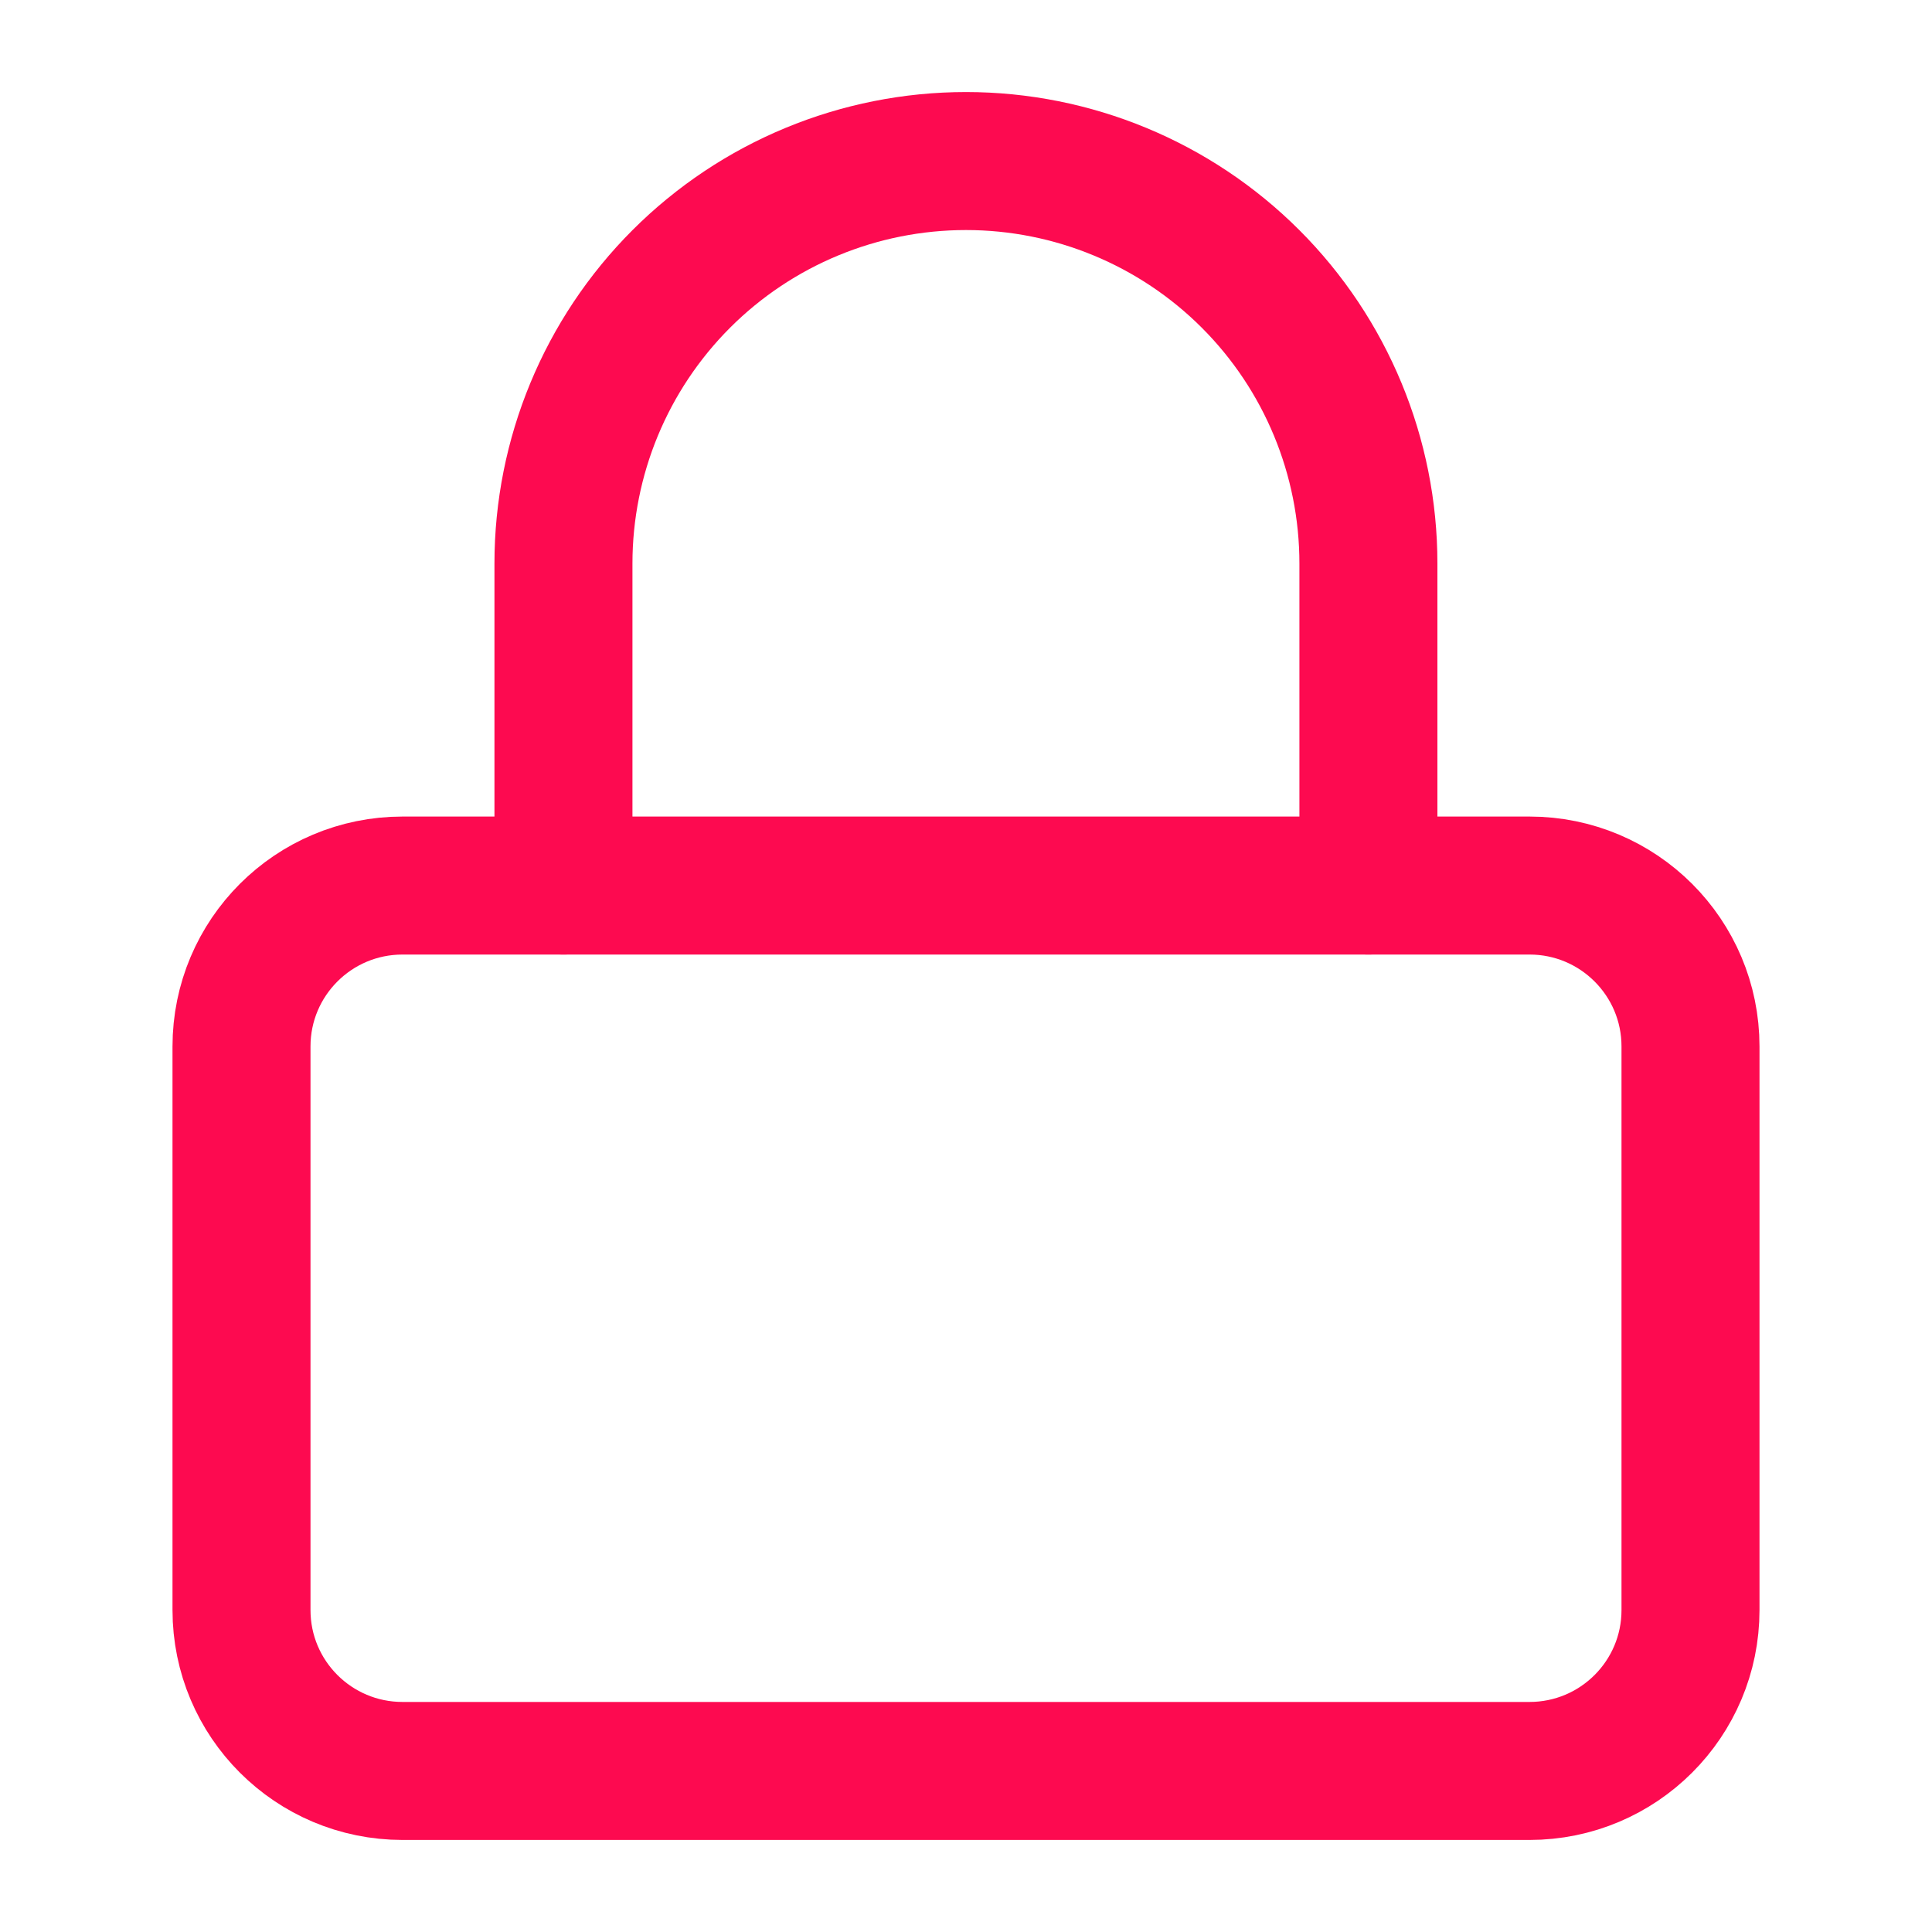 <svg width="14" height="14" viewBox="0 0 14 14" fill="none" xmlns="http://www.w3.org/2000/svg">
<path d="M11.083 6.417H2.917C2.272 6.417 1.75 6.939 1.75 7.583V11.667C1.75 12.311 2.272 12.833 2.917 12.833H11.083C11.728 12.833 12.25 12.311 12.25 11.667V7.583C12.25 6.939 11.728 6.417 11.083 6.417Z" stroke="#FD0A50" stroke-linecap="round" stroke-linejoin="round"/>
<path d="M4.083 6.417V4.083C4.083 3.31 4.39 2.568 4.937 2.021C5.484 1.474 6.226 1.167 7 1.167C7.773 1.167 8.515 1.474 9.062 2.021C9.609 2.568 9.916 3.31 9.916 4.083V6.417" stroke="#FD0A50" stroke-linecap="round" stroke-linejoin="round"/>
</svg>
